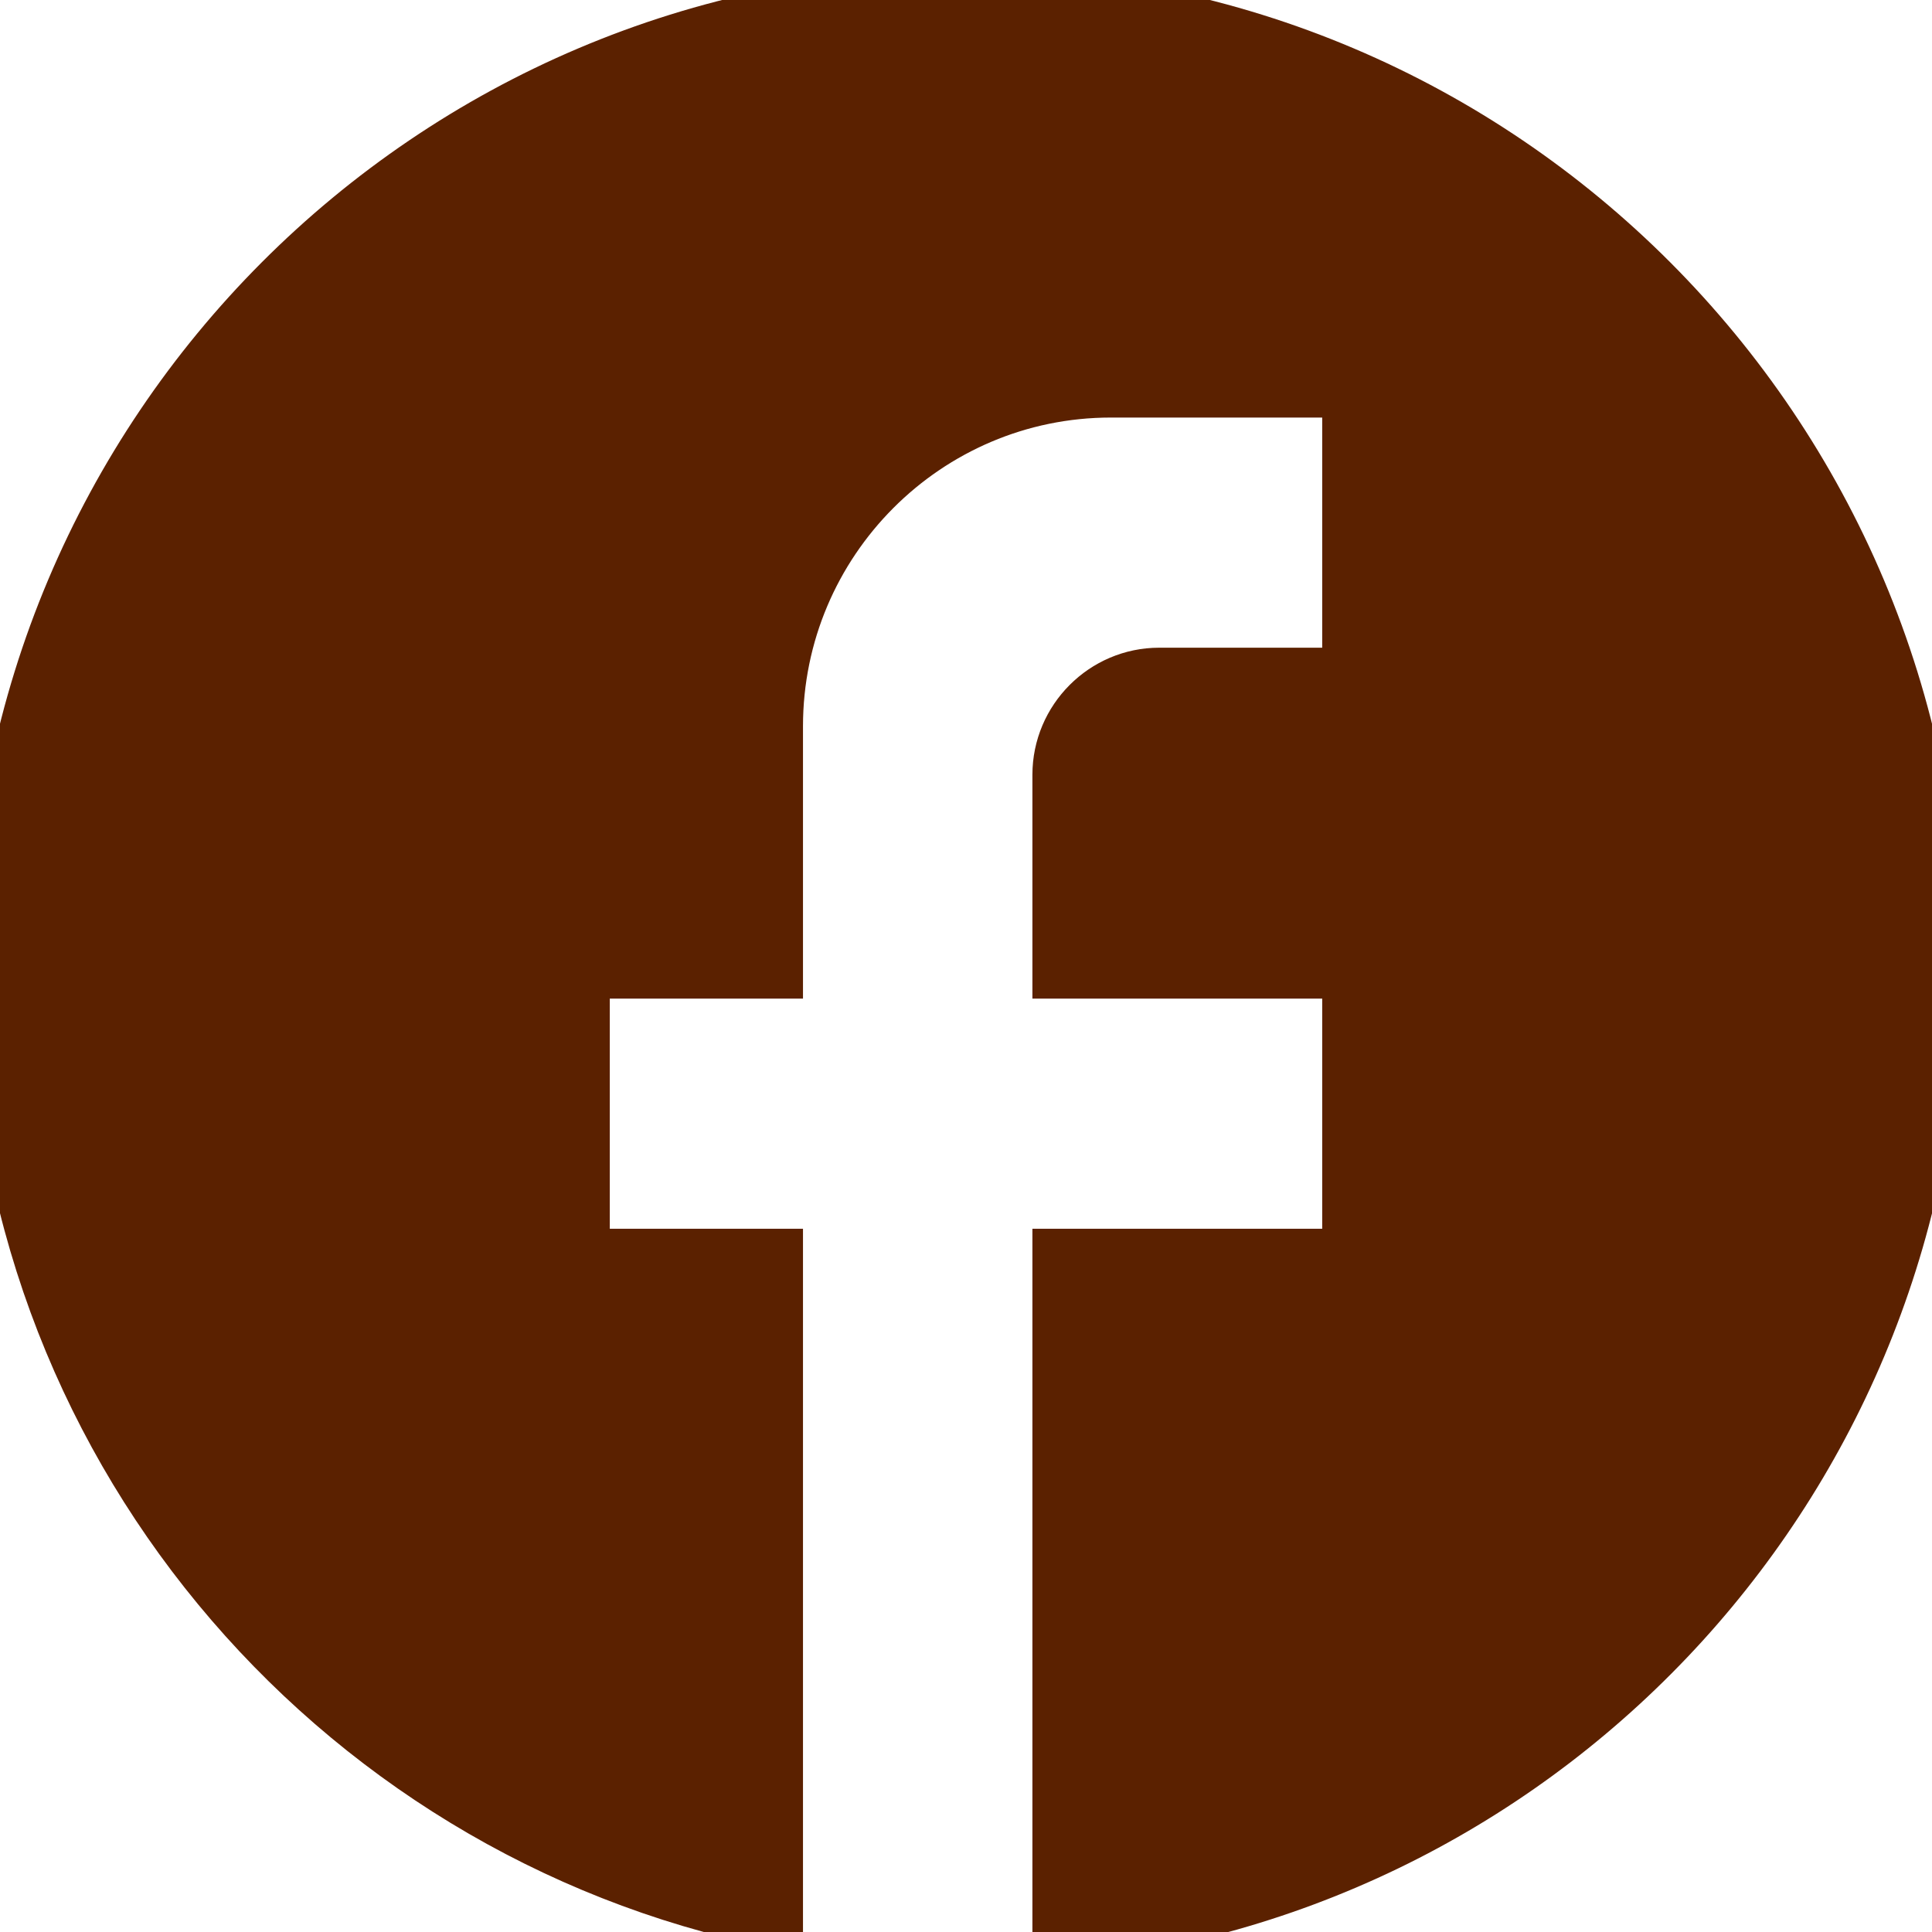 <svg width="32" height="32" viewBox="0 0 32 32" fill="none" xmlns="http://www.w3.org/2000/svg">
<path d="M32 16.04C32 7.186 24.832 0 16 0C7.168 0 0 7.186 0 16.04C0 23.803 5.504 30.268 12.8 31.759V20.852H9.6V16.04H12.8V12.03C12.8 8.934 15.312 6.416 18.4 6.416H22.4V11.228H19.2C18.32 11.228 17.6 11.95 17.6 12.832V16.04H22.4V20.852H17.6V32C25.68 31.198 32 24.365 32 16.04Z" fill="#5B2100"/>
<path d="M32 16.04C32 7.186 24.832 0 16 0C7.168 0 0 7.186 0 16.04C0 23.803 5.504 30.268 12.8 31.759V20.852H9.6V16.04H12.8V12.03C12.8 8.934 15.312 6.416 18.4 6.416H22.4V11.228H19.2C18.32 11.228 17.6 11.95 17.6 12.832V16.04H22.4V20.852H17.6V32C25.68 31.198 32 24.365 32 16.04Z" stroke="#5B2100"/>
</svg>
